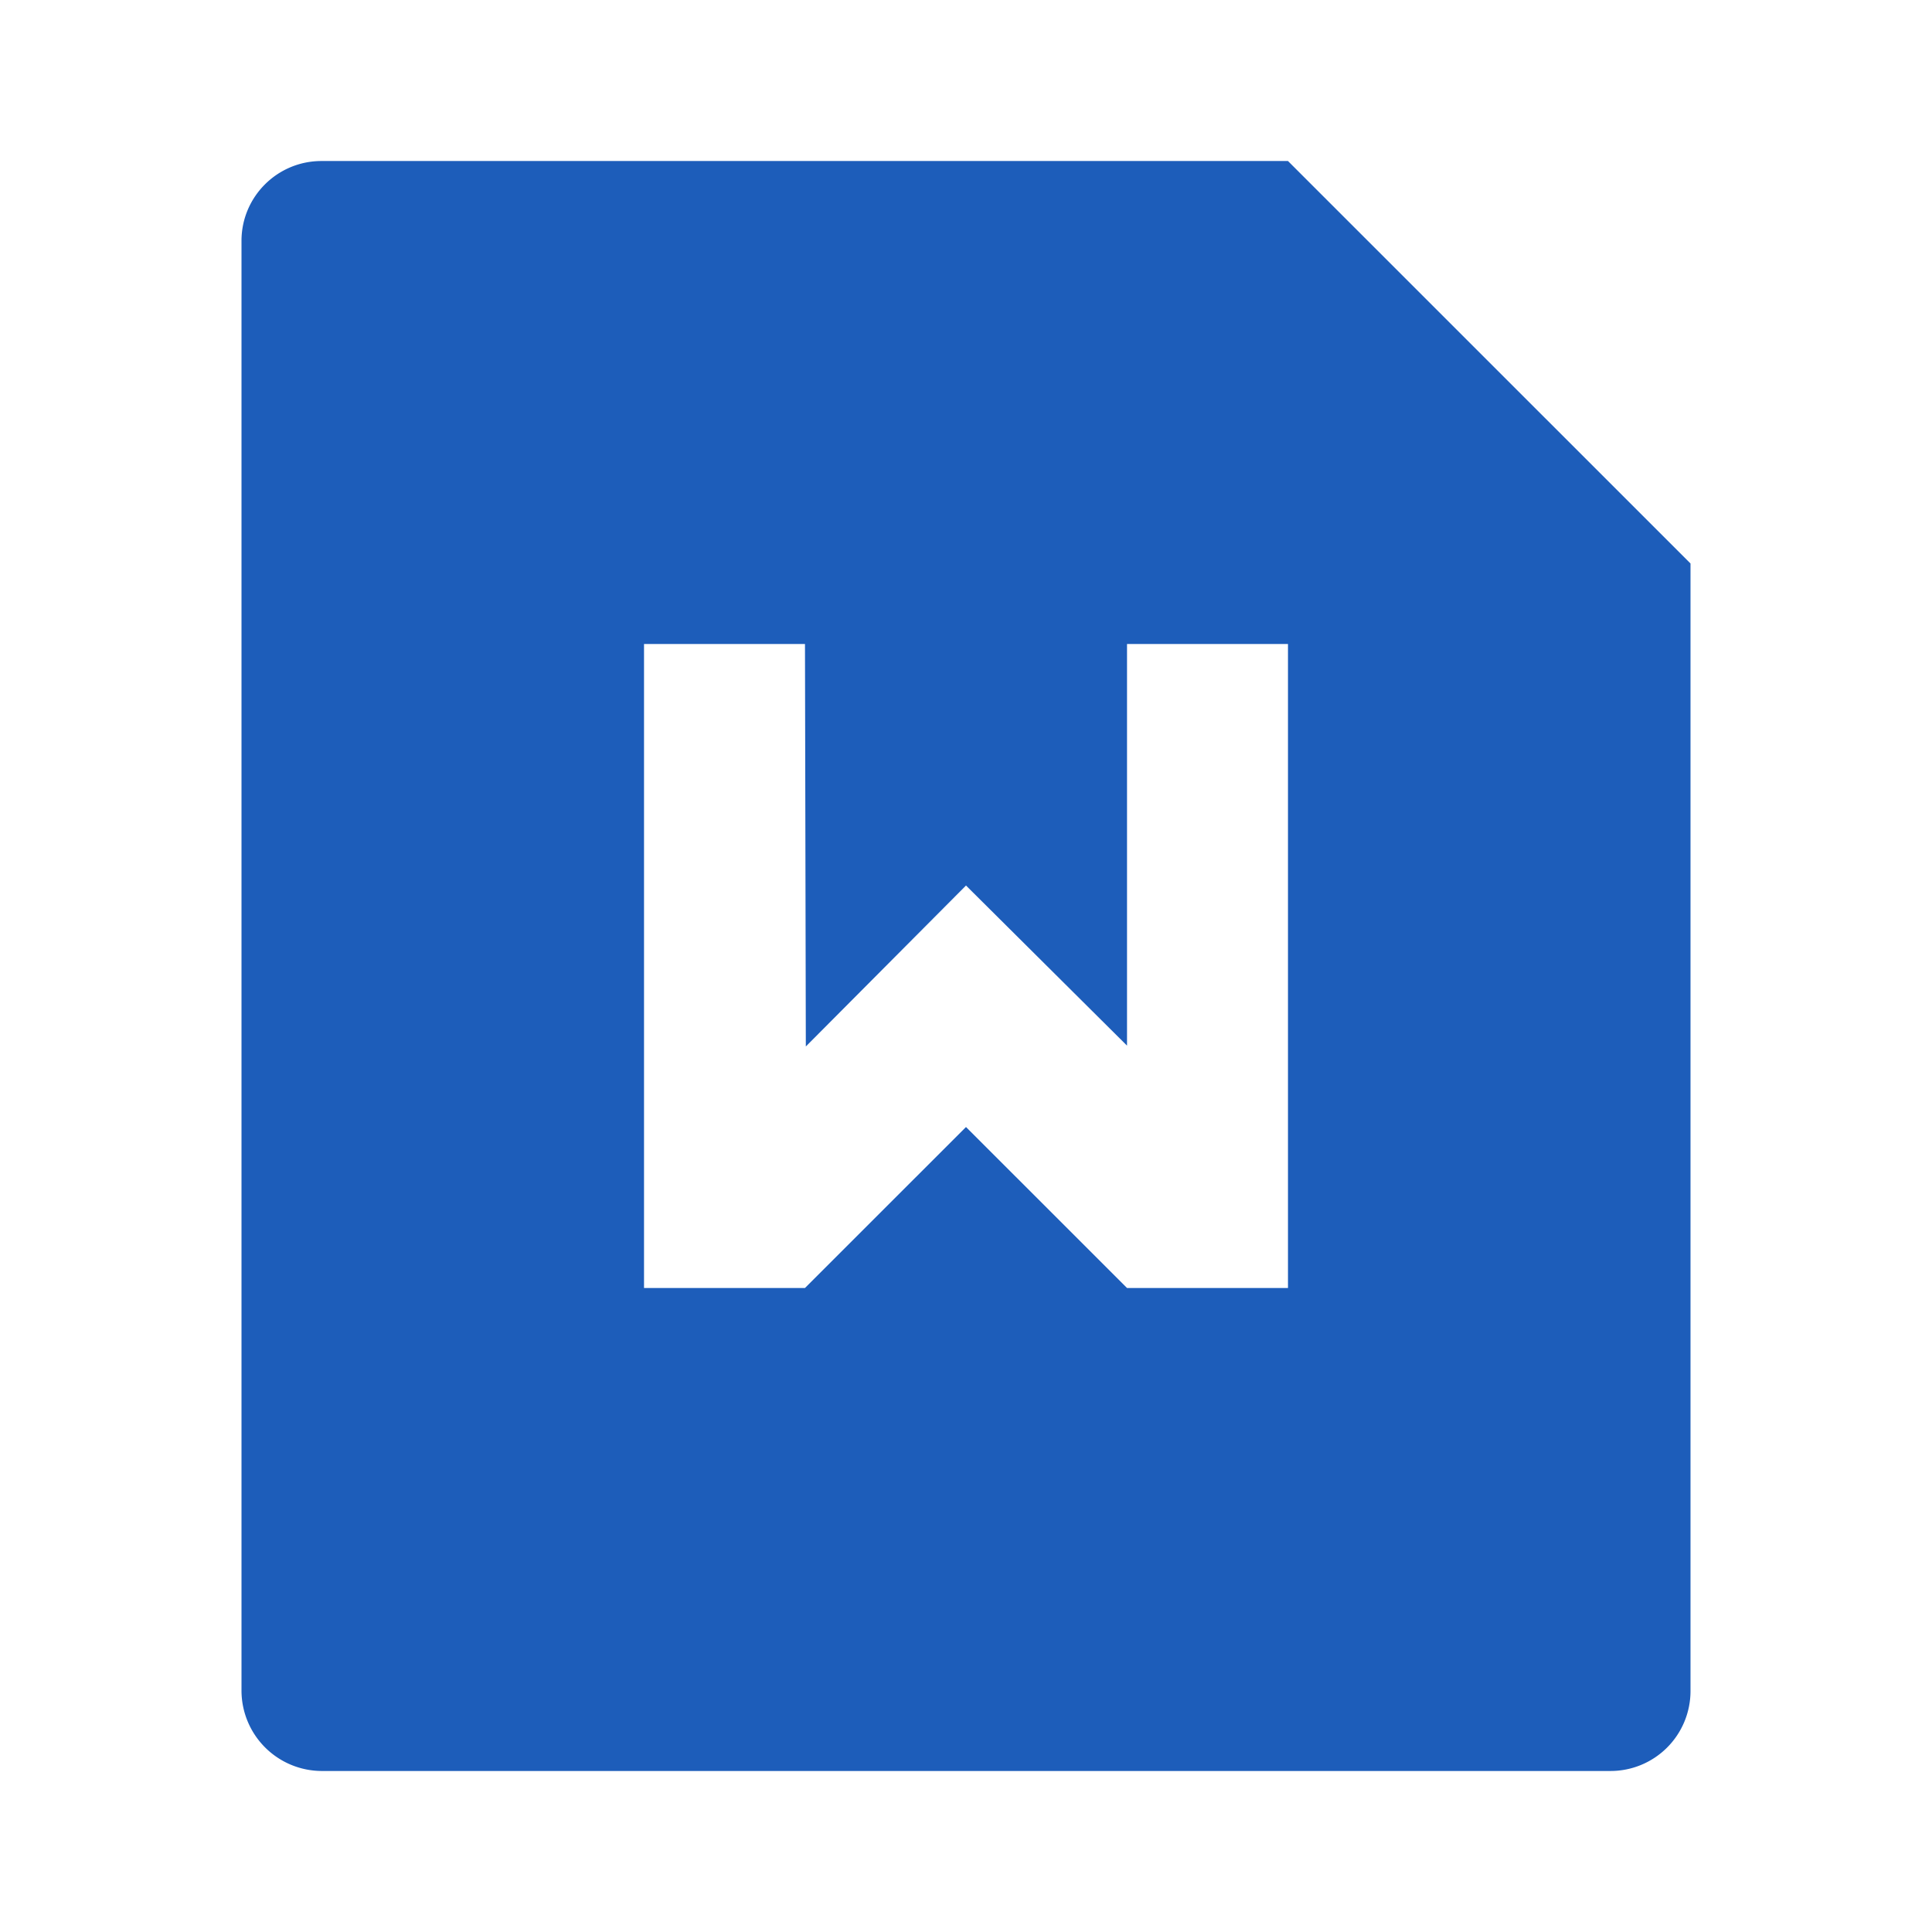 <svg width="32" height="32" fill="none" xmlns="http://www.w3.org/2000/svg"><path d="M21.333 2.667L28 9.333v18.678a1.324 1.324 0 01-1.324 1.322H5.324A1.333 1.333 0 014 28.011V3.989c0-.73.593-1.322 1.324-1.322h16.01zm-2.666 8v6.652L16 14.667l-2.653 2.666-.014-6.666h-2.666v10.666h2.666L16 18.667l2.667 2.666h2.666V10.667h-2.666z" fill="#1D5DBA"/></svg>